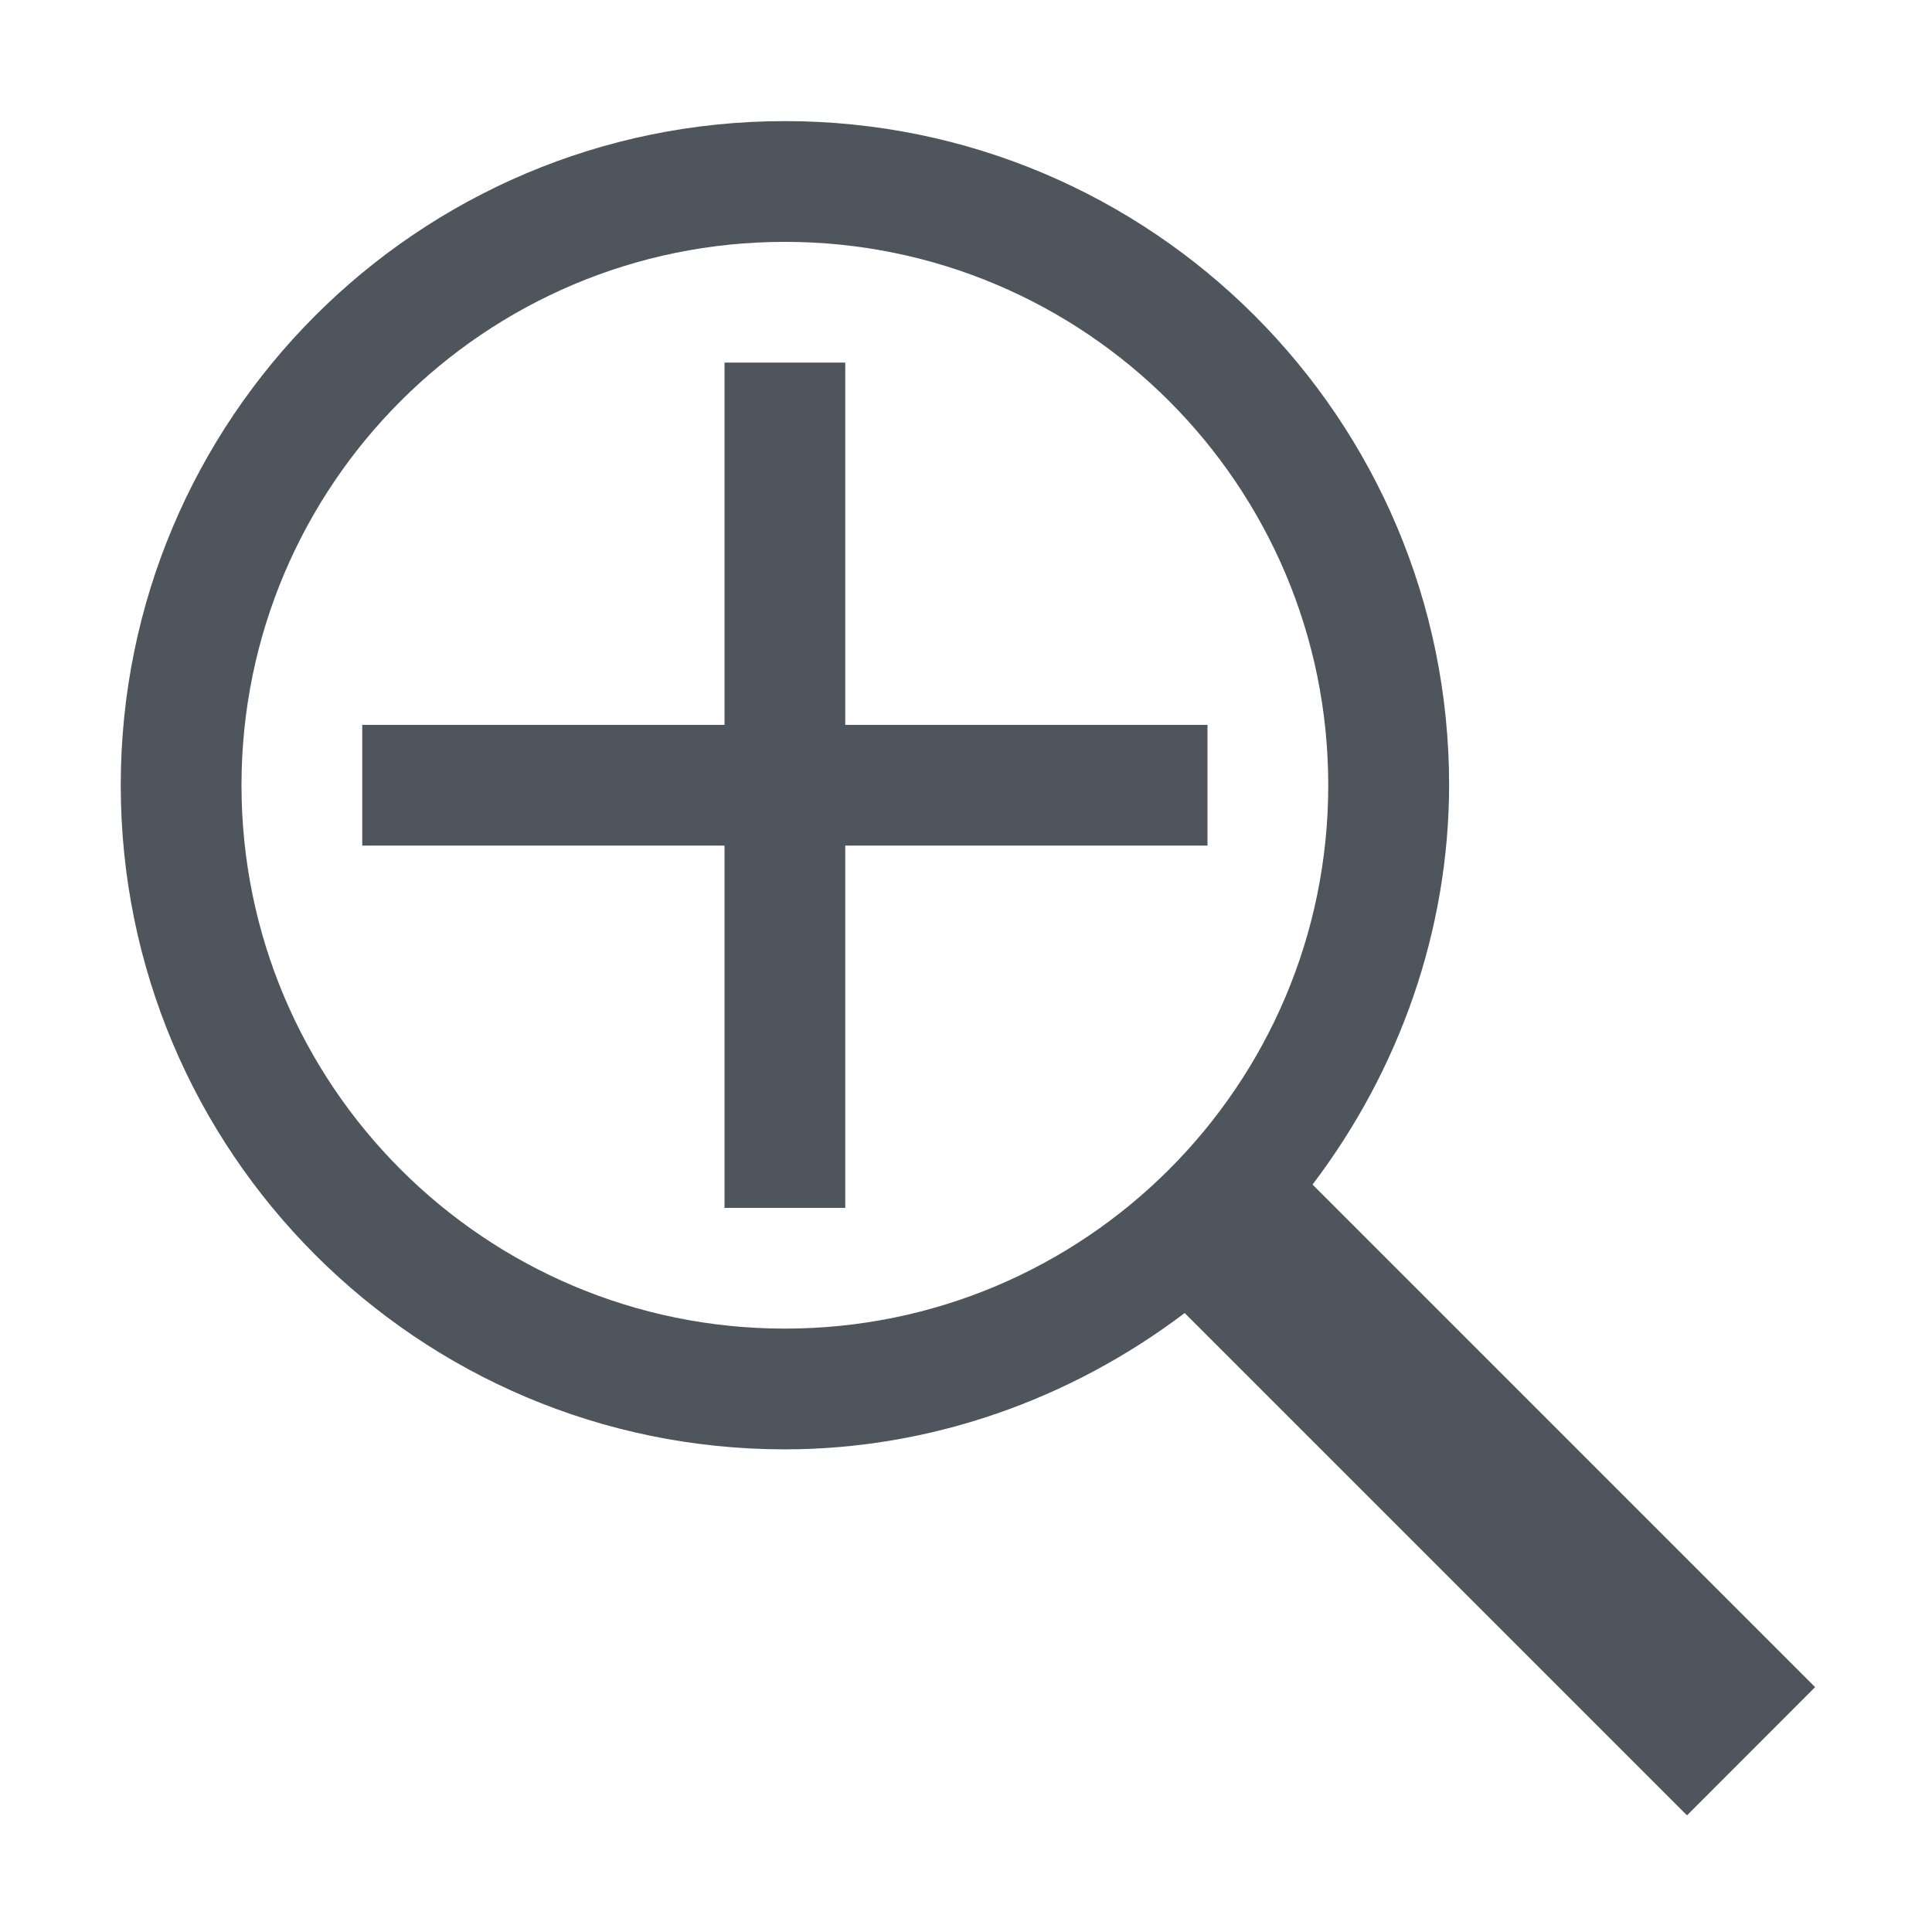 <svg xmlns="http://www.w3.org/2000/svg" xmlns:osb="http://www.openswatchbook.org/uri/2009/osb" xmlns:svg="http://www.w3.org/2000/svg" id="svg7384" width="16" height="16" version="1.1" style="enable-background:new"><title id="title8473">Solus Symbolic Icon Theme</title><defs id="defs7386"><linearGradient id="linearGradient6882" osb:paint="solid"><stop id="stop6884" offset="0" style="stop-color:#555;stop-opacity:1"/></linearGradient><linearGradient id="linearGradient5606" osb:paint="solid"><stop id="stop5608" offset="0" style="stop-color:#000;stop-opacity:1"/></linearGradient><filter id="filter7554" style="color-interpolation-filters:sRGB"><feBlend id="feBlend7556" in2="BackgroundImage" mode="darken"/></filter></defs><g id="layer12" transform="translate(-277,-64.997)" style="display:inline"><path id="path8993" d="m 283.5,66 c -3.038,0 -5.5,2.462 -5.5,5.5 0,3.038 2.462,5.5 5.5,5.5 1.2,-4.9e-4 2.357,-0.407 3.311,-1.129 l 4.16,4.16 1.061,-1.062 -4.162,-4.162 c 0.722,-0.952 1.129,-2.107 1.131,-3.307 0,-3.038 -2.462,-5.5 -5.5,-5.5 z m 0,1 c 2.485,0 4.5,2.015 4.5,4.5 0,2.485 -2.015,4.5 -4.5,4.5 -2.485,0 -4.5,-2.015 -4.5,-4.5 0,-2.485 2.015,-4.5 4.5,-4.5 z m -0.5,1 v 3 h -3 v 1 h 3 v 3 h 1 v -3 h 3 v -1 h -3 v -3 z" style="opacity:1;fill:#4f555d;fill-opacity:1;stroke:none;stroke-width:1;stroke-linecap:round;stroke-linejoin:miter;stroke-miterlimit:4;stroke-dasharray:none;stroke-dashoffset:0;stroke-opacity:1"/></g></svg>